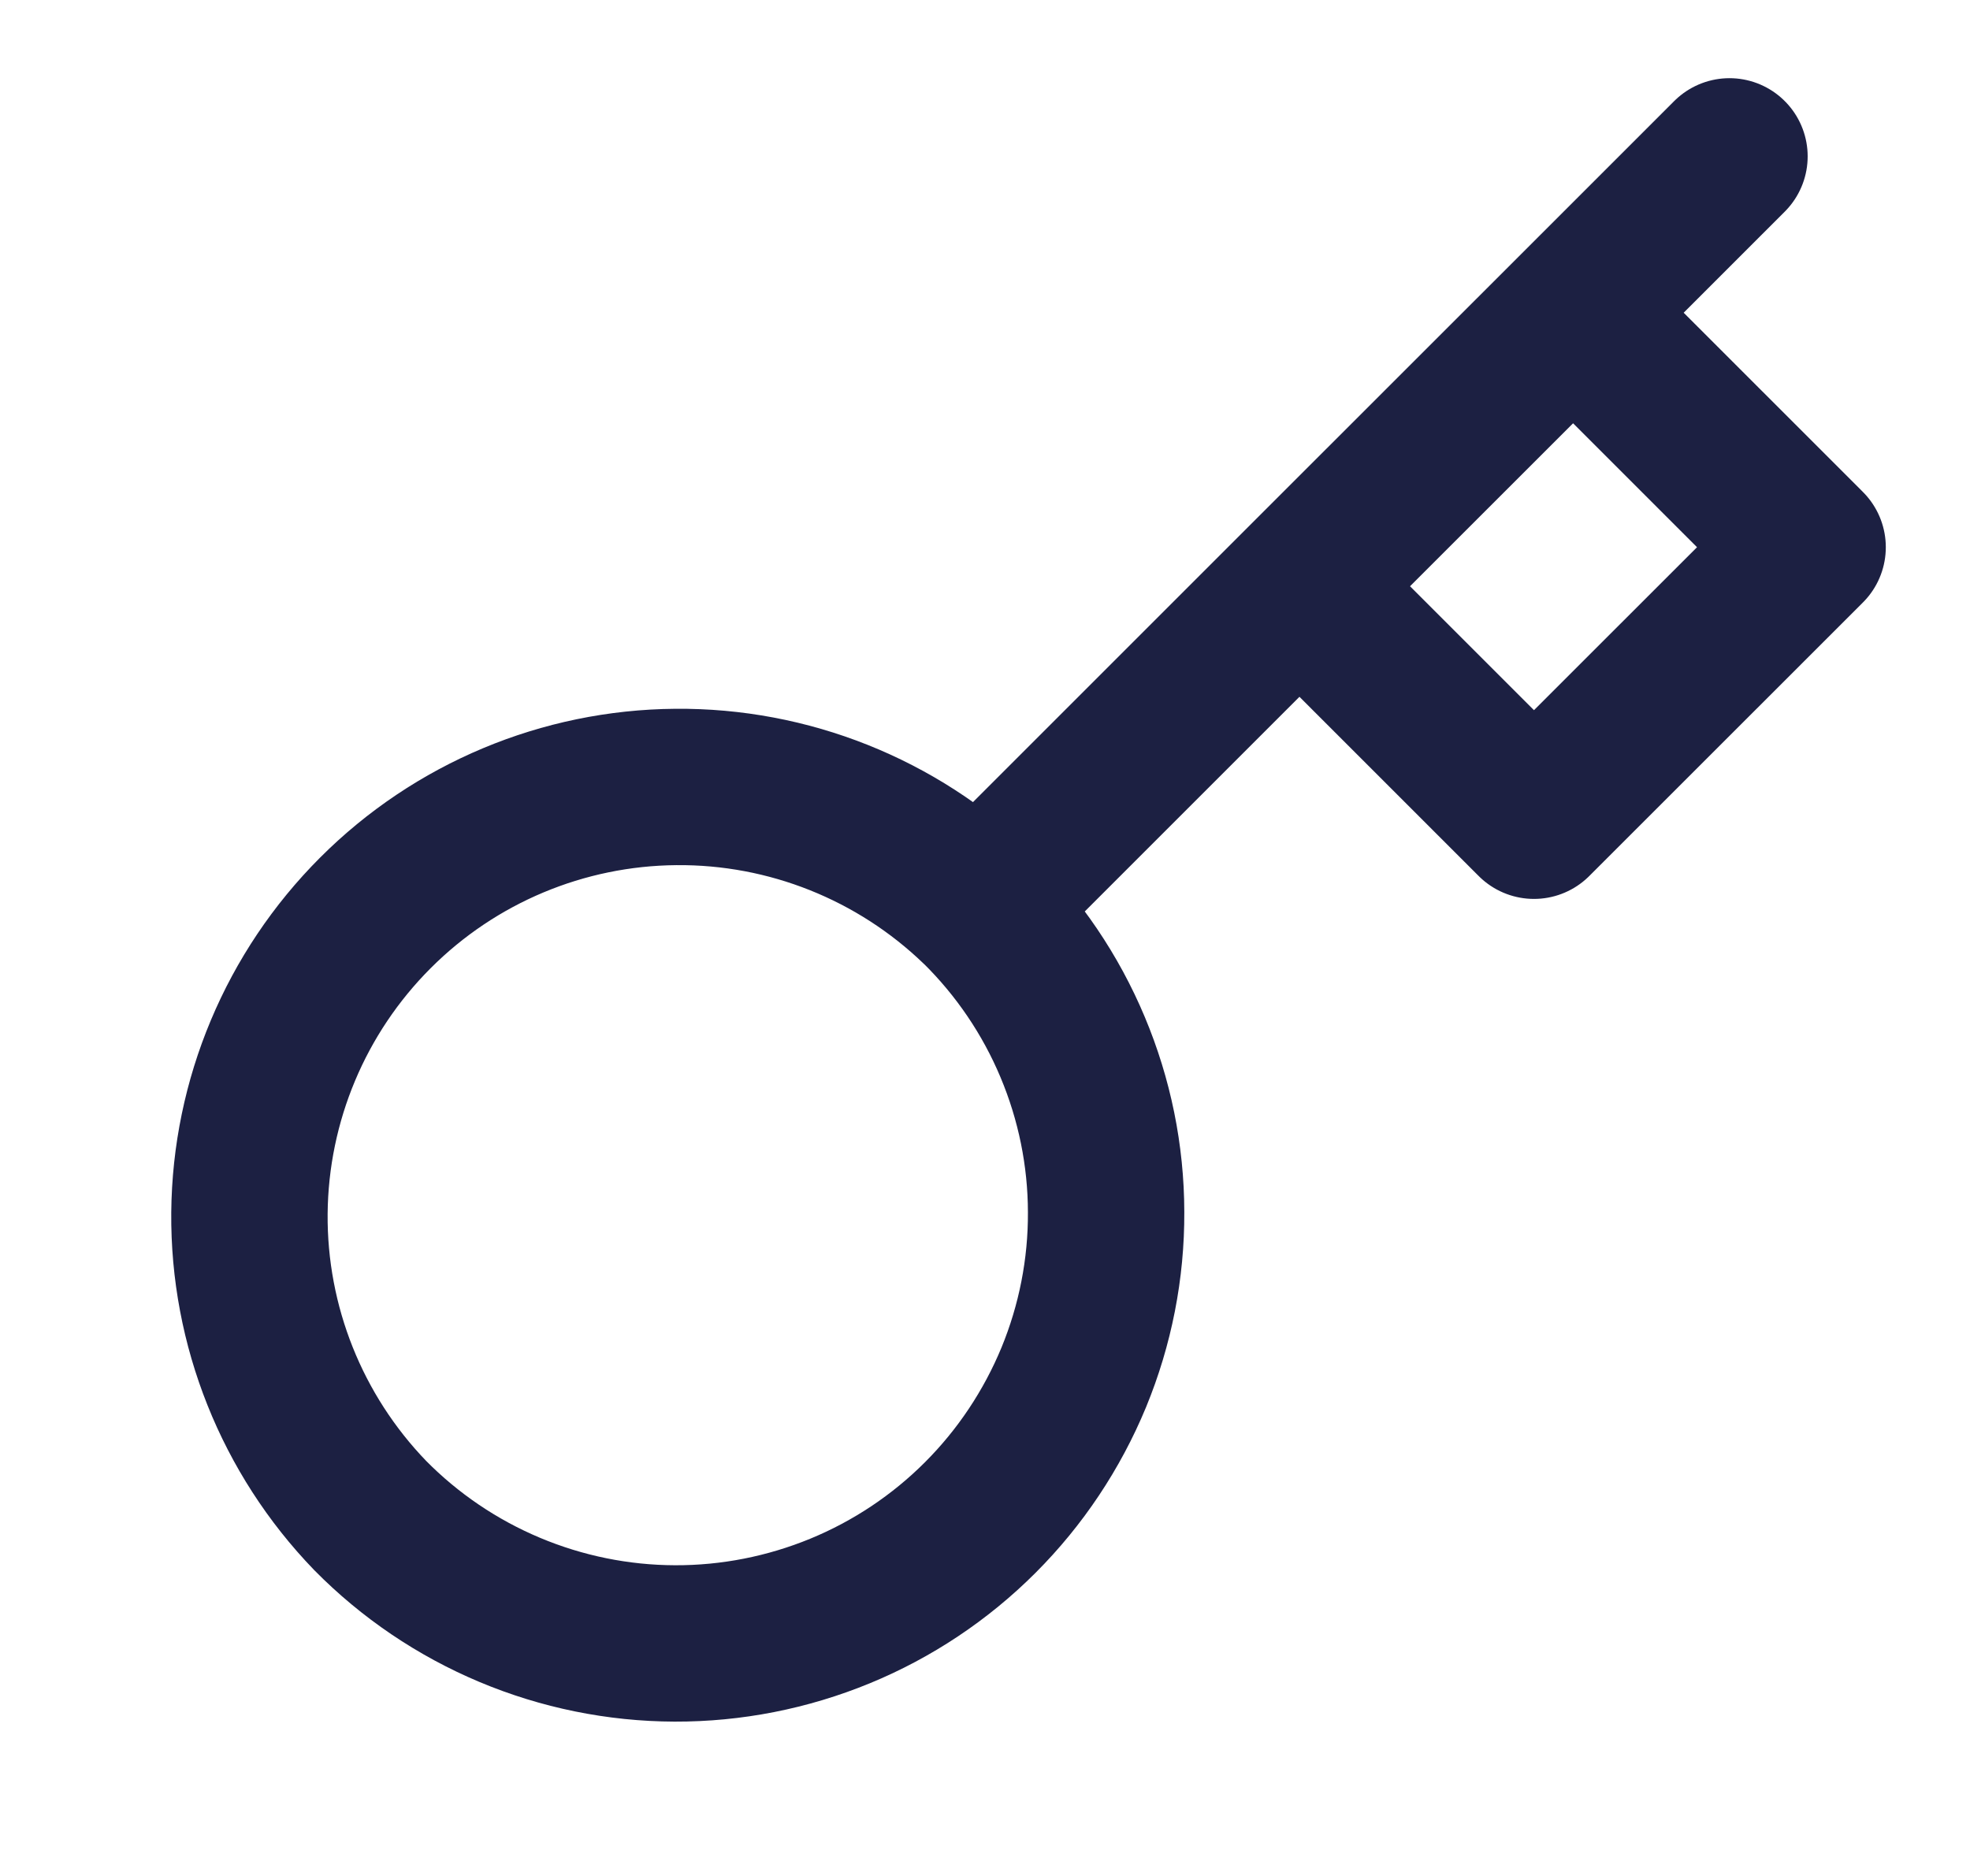 <svg width="21" height="20" viewBox="0 0 21 20" fill="none" xmlns="http://www.w3.org/2000/svg">
<g clip-path="url(#clip0_160_1725)">
<path d="M13.852 6.25L16.769 3.334M18.436 1.667L16.769 3.334L18.436 1.667ZM10.427 9.675C10.858 10.1 11.2 10.605 11.434 11.163C11.668 11.72 11.79 12.318 11.791 12.922C11.794 13.527 11.676 14.126 11.446 14.685C11.215 15.243 10.877 15.751 10.449 16.179C10.022 16.606 9.514 16.945 8.955 17.175C8.396 17.405 7.797 17.523 7.193 17.521C6.588 17.519 5.99 17.397 5.433 17.163C4.876 16.929 4.37 16.587 3.946 16.157C3.111 15.292 2.649 14.135 2.659 12.933C2.67 11.731 3.152 10.582 4.002 9.732C4.851 8.882 6.001 8.4 7.203 8.39C8.404 8.379 9.562 8.841 10.427 9.676L10.427 9.675ZM10.427 9.675L13.852 6.25L10.427 9.675ZM13.852 6.25L16.352 8.75L19.269 5.834L16.769 3.334L13.852 6.25Z" stroke="#1C2042" stroke-width="1.667" stroke-linecap="round" stroke-linejoin="round"/>
</g>
<defs>
<clipPath id="clip0_160_1725">
<rect width="20" height="20" fill="white" transform="translate(0.936)"/>
</clipPath>
</defs>
</svg>
